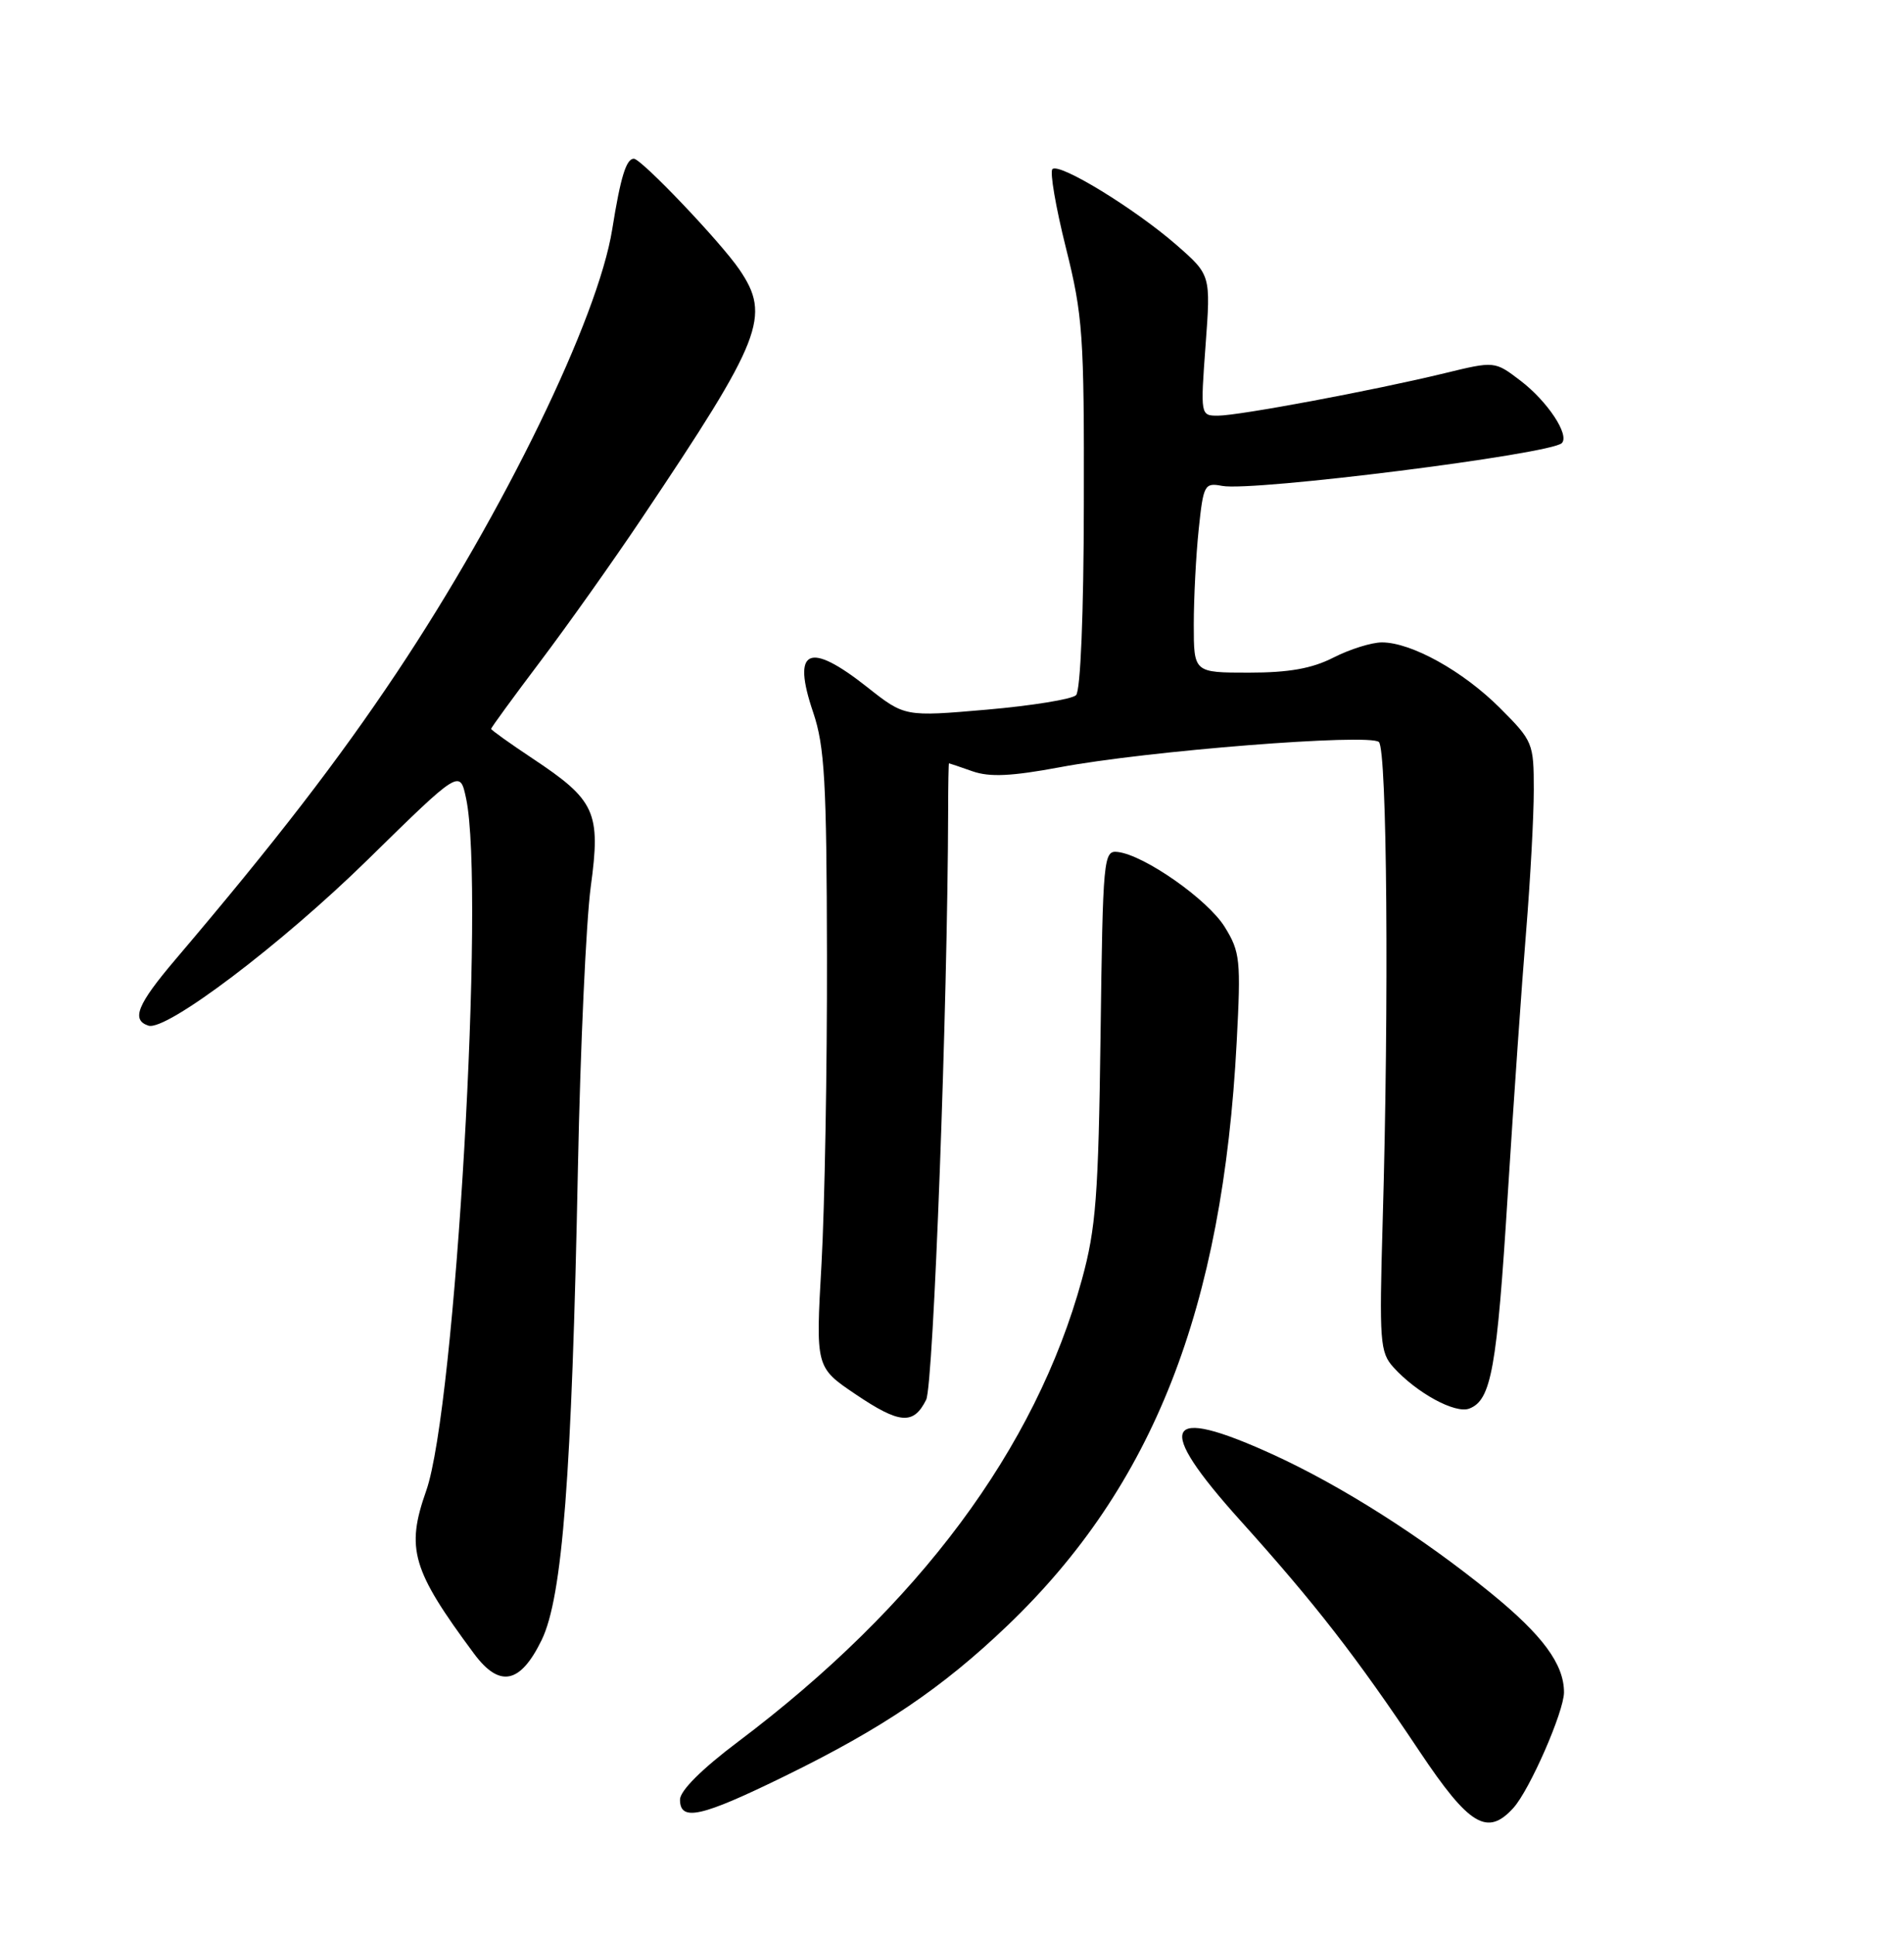 <?xml version="1.0" encoding="UTF-8" standalone="no"?>
<!DOCTYPE svg PUBLIC "-//W3C//DTD SVG 1.1//EN" "http://www.w3.org/Graphics/SVG/1.1/DTD/svg11.dtd" >
<svg xmlns="http://www.w3.org/2000/svg" xmlns:xlink="http://www.w3.org/1999/xlink" version="1.1" viewBox="0 0 252 256">
 <g >
 <path fill="currentColor"
d=" M 200.30 239.22 C 202.46 236.84 207.00 226.46 207.00 223.92 C 207.00 220.20 204.17 216.36 197.31 210.78 C 188.18 203.35 177.52 196.58 168.40 192.42 C 153.97 185.85 152.71 188.47 164.18 201.21 C 174.09 212.22 179.55 219.25 187.89 231.75 C 194.45 241.57 196.86 243.02 200.30 239.22 Z  M 103.87 235.01 C 116.82 228.68 124.72 223.34 133.36 215.07 C 152.63 196.62 161.83 173.19 163.68 137.86 C 164.25 127.03 164.14 125.96 162.10 122.66 C 159.86 119.03 151.46 113.14 147.94 112.73 C 146.05 112.51 145.97 113.36 145.66 137.00 C 145.38 158.26 145.05 162.53 143.20 169.28 C 137.05 191.70 121.61 212.45 97.67 230.47 C 92.88 234.07 90.00 236.95 90.00 238.12 C 90.00 241.06 92.78 240.44 103.87 235.01 Z  M 71.69 217.00 C 74.45 211.32 75.68 195.27 76.49 154.50 C 76.81 138.55 77.58 121.81 78.19 117.31 C 79.53 107.45 78.82 105.89 70.47 100.35 C 67.46 98.35 65.00 96.59 65.00 96.44 C 65.00 96.28 67.94 92.25 71.54 87.48 C 75.14 82.71 81.17 74.21 84.93 68.60 C 100.93 44.76 102.07 41.84 97.85 35.65 C 95.35 31.99 84.88 21.00 83.89 21.00 C 82.88 21.00 82.13 23.44 81.03 30.34 C 79.14 42.14 66.72 67.69 52.51 89.00 C 44.79 100.57 36.46 111.38 23.20 126.98 C 18.17 132.90 17.34 134.95 19.64 135.71 C 21.98 136.49 37.26 124.94 48.64 113.78 C 60.87 101.79 60.87 101.79 61.69 105.65 C 64.23 117.67 60.28 186.29 56.41 197.25 C 53.70 204.93 54.52 207.73 62.74 218.81 C 66.12 223.36 68.86 222.81 71.69 217.00 Z  M 122.58 185.21 C 123.55 183.27 125.43 132.89 125.49 107.25 C 125.49 103.81 125.55 101.00 125.60 101.00 C 125.66 101.00 127.06 101.47 128.73 102.06 C 131.00 102.85 133.88 102.71 140.27 101.52 C 151.86 99.34 181.23 97.03 182.50 98.18 C 183.58 99.17 183.85 132.62 183.00 161.64 C 182.54 177.58 182.64 178.93 184.43 180.92 C 187.50 184.31 192.60 187.09 194.46 186.38 C 197.38 185.26 198.12 181.14 199.56 158.00 C 200.34 145.62 201.43 129.96 201.99 123.20 C 202.54 116.43 203.00 108.03 203.00 104.52 C 203.00 98.32 202.89 98.05 198.52 93.68 C 193.64 88.80 186.80 85.00 182.90 85.00 C 181.54 85.00 178.66 85.90 176.50 87.00 C 173.64 88.46 170.60 89.00 165.29 89.00 C 158.00 89.00 158.00 89.00 158.00 82.65 C 158.00 79.15 158.29 73.49 158.65 70.06 C 159.27 64.12 159.42 63.85 161.75 64.29 C 165.80 65.07 205.24 60.10 206.71 58.63 C 207.77 57.56 204.82 53.10 201.24 50.37 C 197.83 47.77 197.83 47.77 191.17 49.39 C 181.82 51.66 163.96 55.00 161.19 55.00 C 158.89 55.00 158.88 54.95 159.56 45.69 C 160.25 36.39 160.25 36.39 155.74 32.44 C 150.23 27.63 140.19 21.48 139.29 22.38 C 138.93 22.74 139.73 27.41 141.07 32.77 C 143.32 41.77 143.50 44.31 143.45 66.75 C 143.43 81.23 143.01 91.39 142.42 91.98 C 141.88 92.52 136.56 93.38 130.59 93.90 C 119.74 94.84 119.74 94.84 114.78 90.92 C 107.02 84.79 104.77 85.85 107.63 94.27 C 109.14 98.75 109.41 103.38 109.45 126.50 C 109.48 141.35 109.15 159.67 108.73 167.21 C 107.95 180.92 107.95 180.92 113.23 184.48 C 119.08 188.43 120.91 188.57 122.58 185.21 Z "/>
</g>
</svg>
